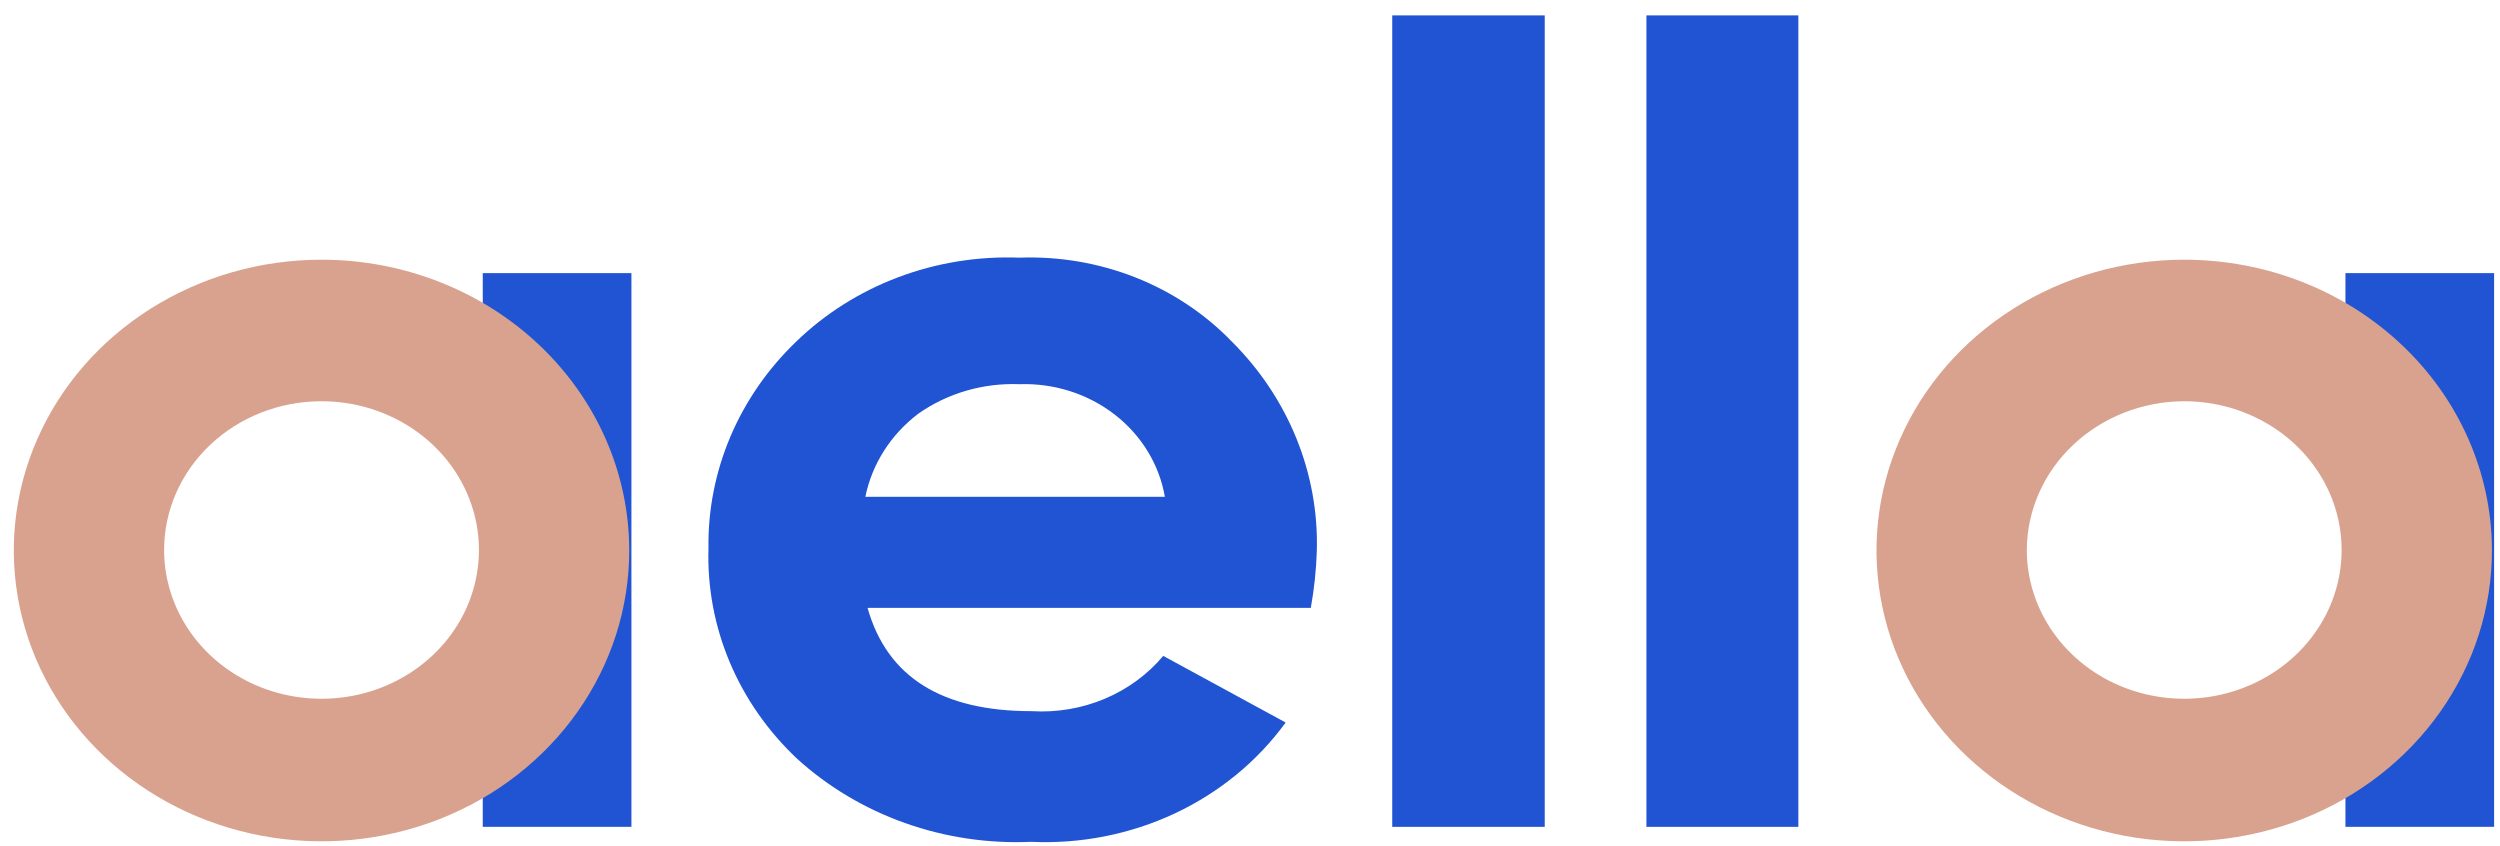 <svg width="127" height="43" viewBox="0 0 127 43" fill="none" xmlns="http://www.w3.org/2000/svg">
<path d="M66.589 30.879H44.071C45.071 34.421 47.875 36.127 52.401 36.127C53.673 36.205 54.947 35.99 56.112 35.502C57.277 35.013 58.3 34.264 59.092 33.319L65.311 36.704C63.88 38.673 61.94 40.263 59.676 41.324C57.411 42.385 54.897 42.881 52.373 42.765C50.192 42.861 48.014 42.535 45.971 41.809C43.928 41.083 42.063 39.971 40.489 38.541C39.008 37.145 37.845 35.478 37.071 33.641C36.298 31.804 35.93 29.837 35.991 27.861C35.96 25.921 36.337 23.995 37.099 22.193C37.862 20.391 38.995 18.751 40.434 17.366C41.902 15.939 43.673 14.821 45.63 14.084C47.586 13.347 49.685 13.008 51.79 13.089C53.811 13.015 55.825 13.36 57.691 14.098C59.556 14.837 61.229 15.952 62.59 17.366C65.458 20.229 67.006 24.052 66.894 27.993C66.863 28.96 66.761 29.925 66.589 30.879ZM43.96 25.238H59.175C58.892 23.598 57.986 22.112 56.626 21.059C55.267 20.006 53.547 19.457 51.79 19.517C49.947 19.445 48.133 19.973 46.653 21.013C45.253 22.074 44.298 23.572 43.96 25.238Z" fill="#2054D2"/>
<path d="M78.472 42.004H70.726V0.782H78.472V42.004Z" fill="#2054D2"/>
<path d="M91.356 42.004H83.638V0.782H91.356V42.004Z" fill="#2054D2"/>
<path d="M24.524 13.875V13.928V42.003H32.076V13.875H24.524Z" fill="#2054D2"/>
<path d="M31.965 27.94C31.971 30.863 31.059 33.721 29.344 36.154C27.63 38.587 25.191 40.485 22.335 41.607C19.479 42.729 16.335 43.025 13.301 42.458C10.267 41.891 7.479 40.486 5.29 38.421C3.101 36.356 1.609 33.724 1.004 30.858C0.398 27.991 0.706 25.02 1.889 22.319C3.071 19.618 5.075 17.309 7.646 15.685C10.217 14.06 13.241 13.193 16.333 13.193C20.474 13.193 24.446 14.746 27.377 17.511C30.308 20.276 31.958 24.026 31.965 27.94ZM8.337 27.94C8.337 29.434 8.806 30.895 9.685 32.138C10.563 33.381 11.812 34.35 13.273 34.922C14.734 35.493 16.342 35.643 17.893 35.352C19.445 35.06 20.869 34.34 21.988 33.283C23.106 32.227 23.868 30.88 24.176 29.414C24.485 27.948 24.326 26.429 23.721 25.048C23.116 23.667 22.091 22.487 20.776 21.657C19.461 20.826 17.915 20.383 16.333 20.383C14.213 20.383 12.179 21.179 10.679 22.596C9.179 24.014 8.337 25.936 8.337 27.94Z" fill="#D8A28F"/>
<path d="M119.149 13.875V13.928V42.003H126.701V13.875H119.149Z" fill="#2054D2"/>
<path d="M126.59 27.94C126.596 30.863 125.684 33.721 123.969 36.154C122.255 38.587 119.816 40.485 116.96 41.607C114.104 42.729 110.96 43.025 107.926 42.458C104.892 41.891 102.104 40.486 99.915 38.421C97.726 36.356 96.234 33.724 95.629 30.858C95.023 27.991 95.331 25.02 96.514 22.319C97.696 19.618 99.7 17.309 102.271 15.685C104.842 14.06 107.865 13.193 110.958 13.193C115.099 13.193 119.071 14.746 122.002 17.511C124.933 20.276 126.583 24.026 126.59 27.94ZM102.962 27.94C102.962 29.434 103.431 30.895 104.31 32.138C105.188 33.381 106.437 34.35 107.898 34.922C109.359 35.493 110.967 35.643 112.518 35.352C114.07 35.06 115.494 34.34 116.613 33.283C117.731 32.227 118.493 30.88 118.801 29.414C119.11 27.948 118.951 26.429 118.346 25.048C117.741 23.667 116.716 22.487 115.401 21.657C114.086 20.826 112.54 20.383 110.958 20.383C108.84 20.39 106.81 21.188 105.312 22.604C103.814 24.02 102.969 25.938 102.962 27.94Z" fill="#D8A28F"/>
</svg>
